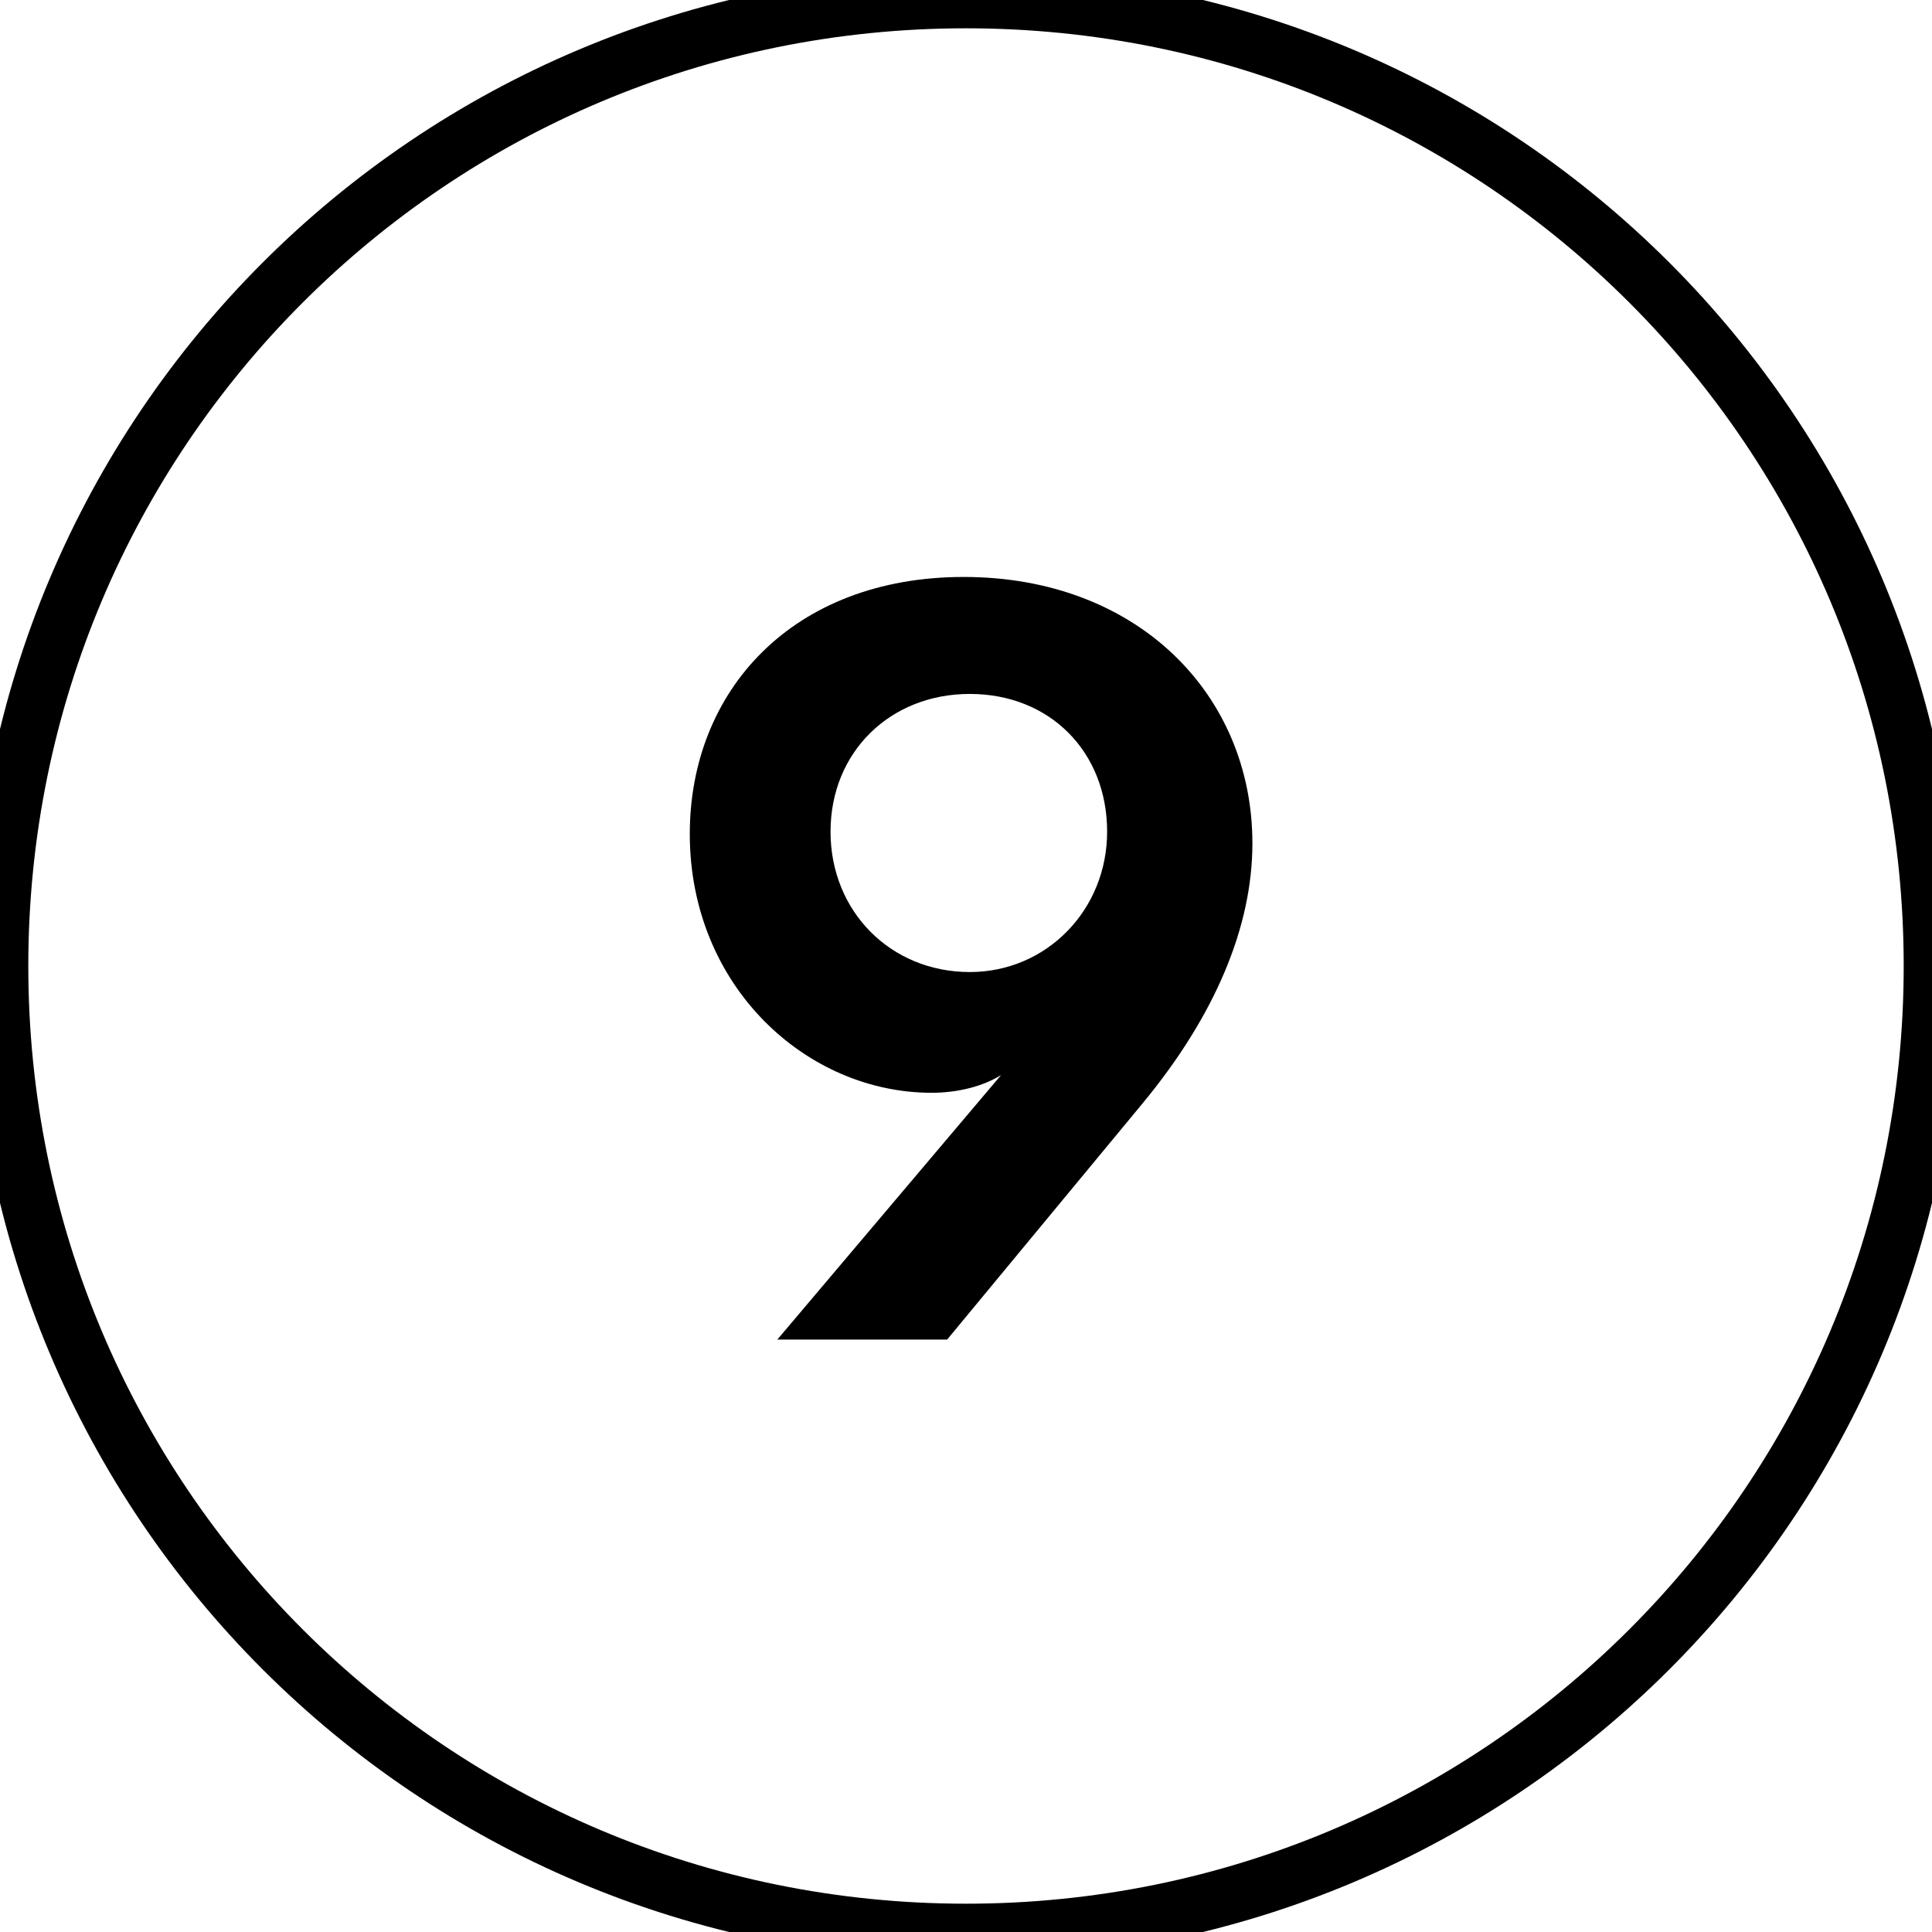 <svg version="1.2" xmlns="http://www.w3.org/2000/svg" viewBox="0 0 512 512" width="512" height="512">
	<title>Nowy projekt</title>
	<style>
		.s0 { fill: none;stroke: #000000;stroke-miterlimit:100;stroke-width: 15 } 
		.s1 { fill: #000000 } 
	</style>
	<path id="Kształt 1" class="s0" d="m256 512c-141.6 0-256-114.4-256-256 0-141.6 114.4-256 256-256 141.6 0 256 114.4 256 256 0 141.6-114.4 256-256 256z"/>
	<path id="Kształt 2" class="s1" d=""/>
	<path id="9" class="s1" aria-label="9"  d="m182.8 221c0 40.4 30.9 68.6 64.1 68.6 6.9 0 13.6-1.7 18.4-4.7l-59.3 70.1h45l51.8-62.6c19.2-23.2 29.1-46.8 29.1-68.9 0-39.5-30.5-70.6-76.5-70.6-45.3 0-72.6 30.1-72.6 68.1zm37.3-0.6c0-21.1 15.8-36.5 36.9-36.5 21.2 0 36.4 15.3 36.4 36.5 0 20.7-16 37.2-36.4 37.2-20.9 0-36.9-16-36.9-37.2z"/>
</svg>